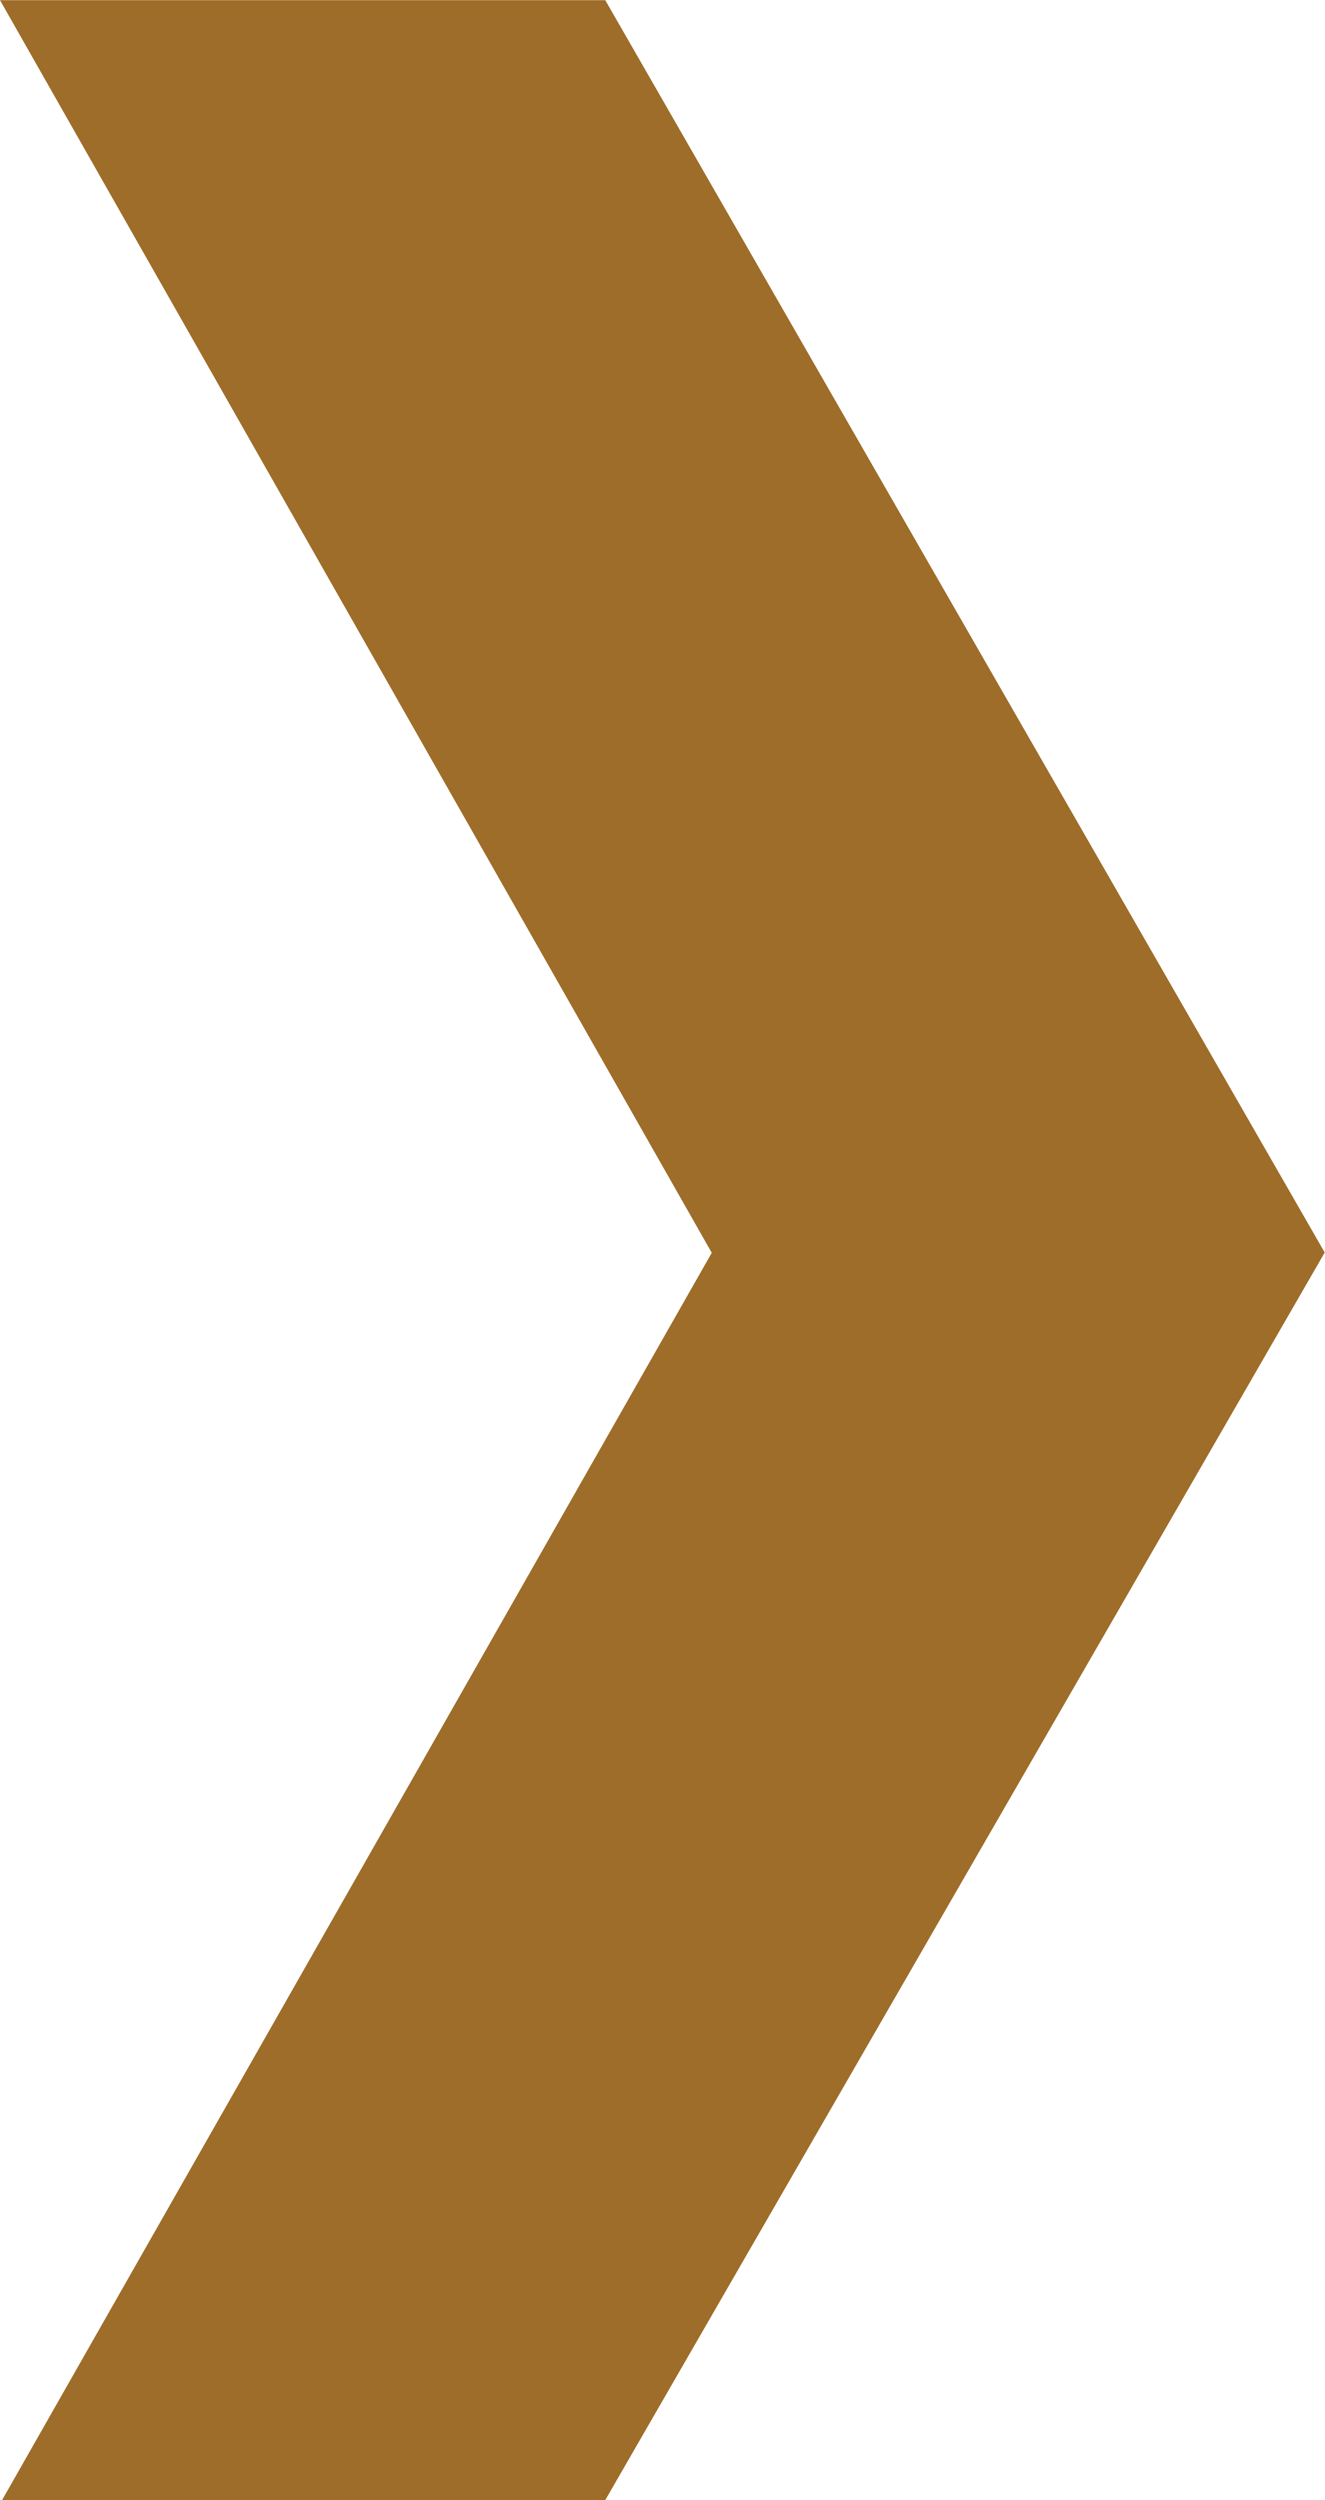 <svg xmlns="http://www.w3.org/2000/svg" width="13.813" height="26.052" viewBox="0 0 13.813 26.052">
  <path id="Path_779" data-name="Path 779" d="M2.2-8.25H8.483l7.5-13L8.483-34.3H2.173L9.593-21.247l-7.4,13Z" transform="translate(-2.173 34.302)" fill="#9e6d29"/>
</svg>
